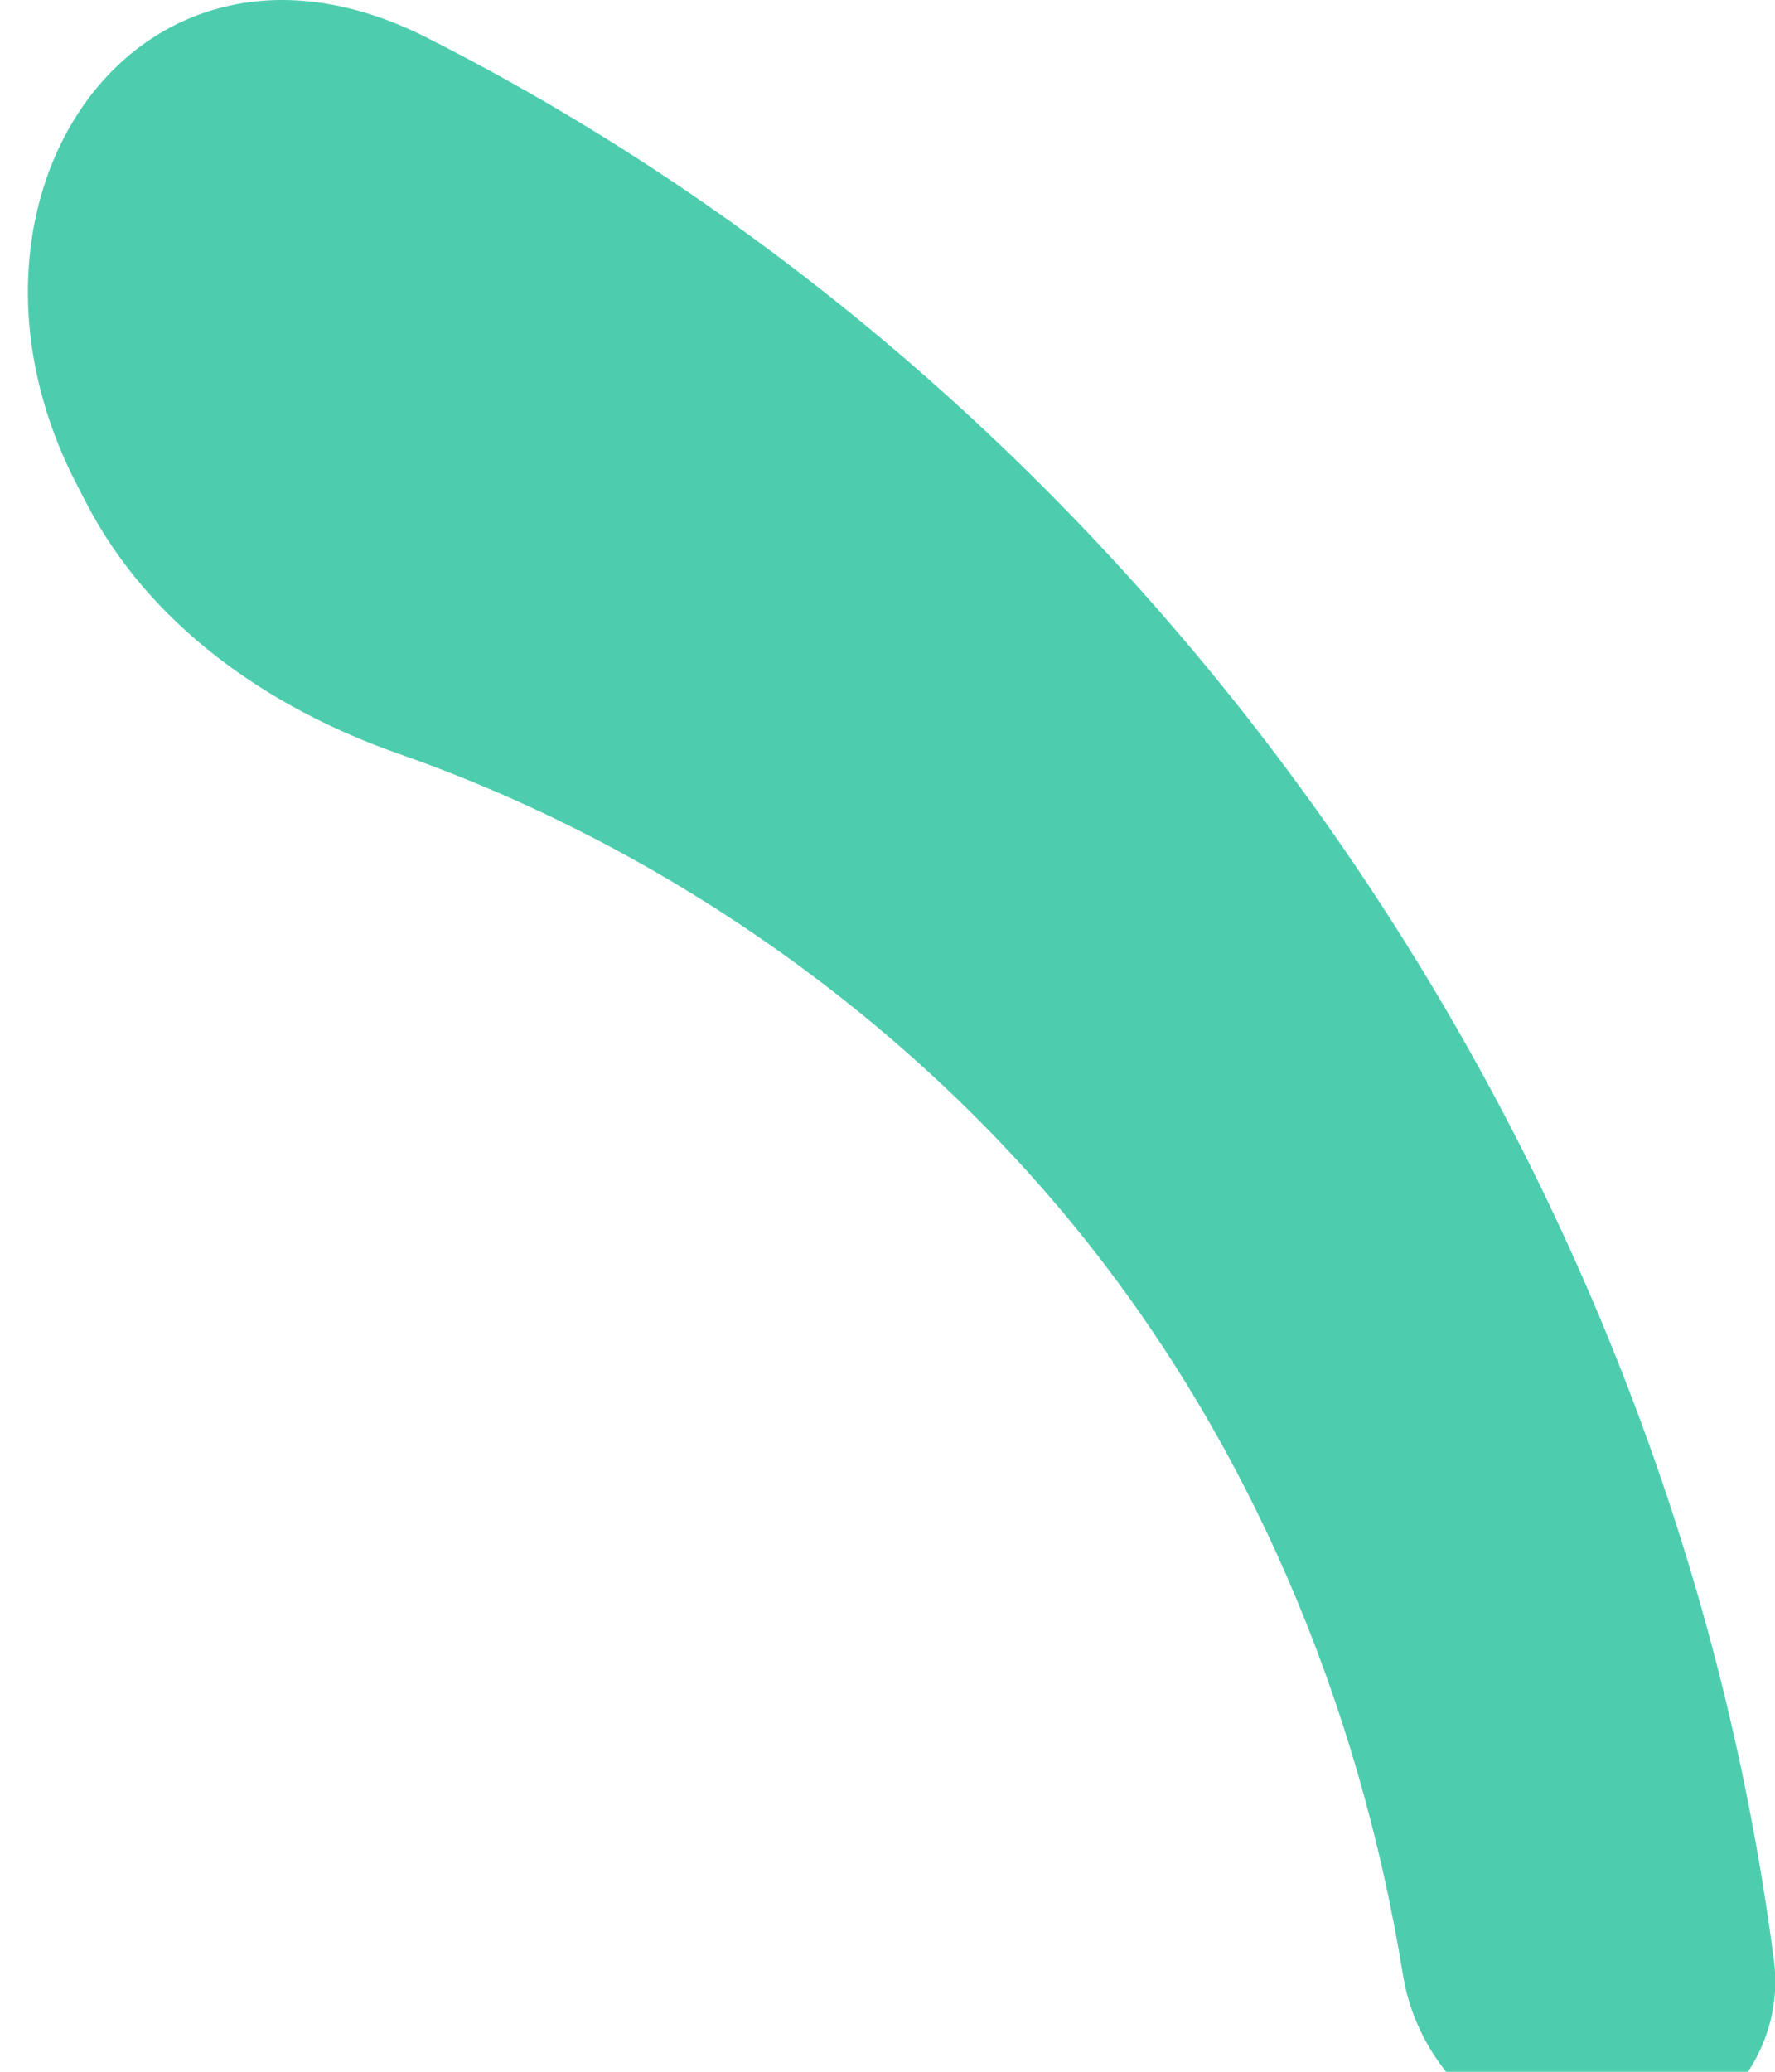 <svg width="54" height="63" viewBox="0 0 54 63" fill="none" xmlns="http://www.w3.org/2000/svg">
<path opacity="0.86" d="M53.97 59.641C54.24 61.779 53.08 63.821 51.16 64.799C47.599 66.614 43.319 63.991 42.679 60.044C41.34 51.757 38.01 43.826 32.73 37.342C27.47 30.88 20.149 25.727 12.139 22.926C8.139 21.524 4.5 18.988 2.58 15.207L2.29 14.644C-2.13 5.966 4.24 -3.247 12.94 1.122C35.109 12.316 50.81 35.108 53.97 59.641Z" fill="#31C5A1"/>
</svg>
